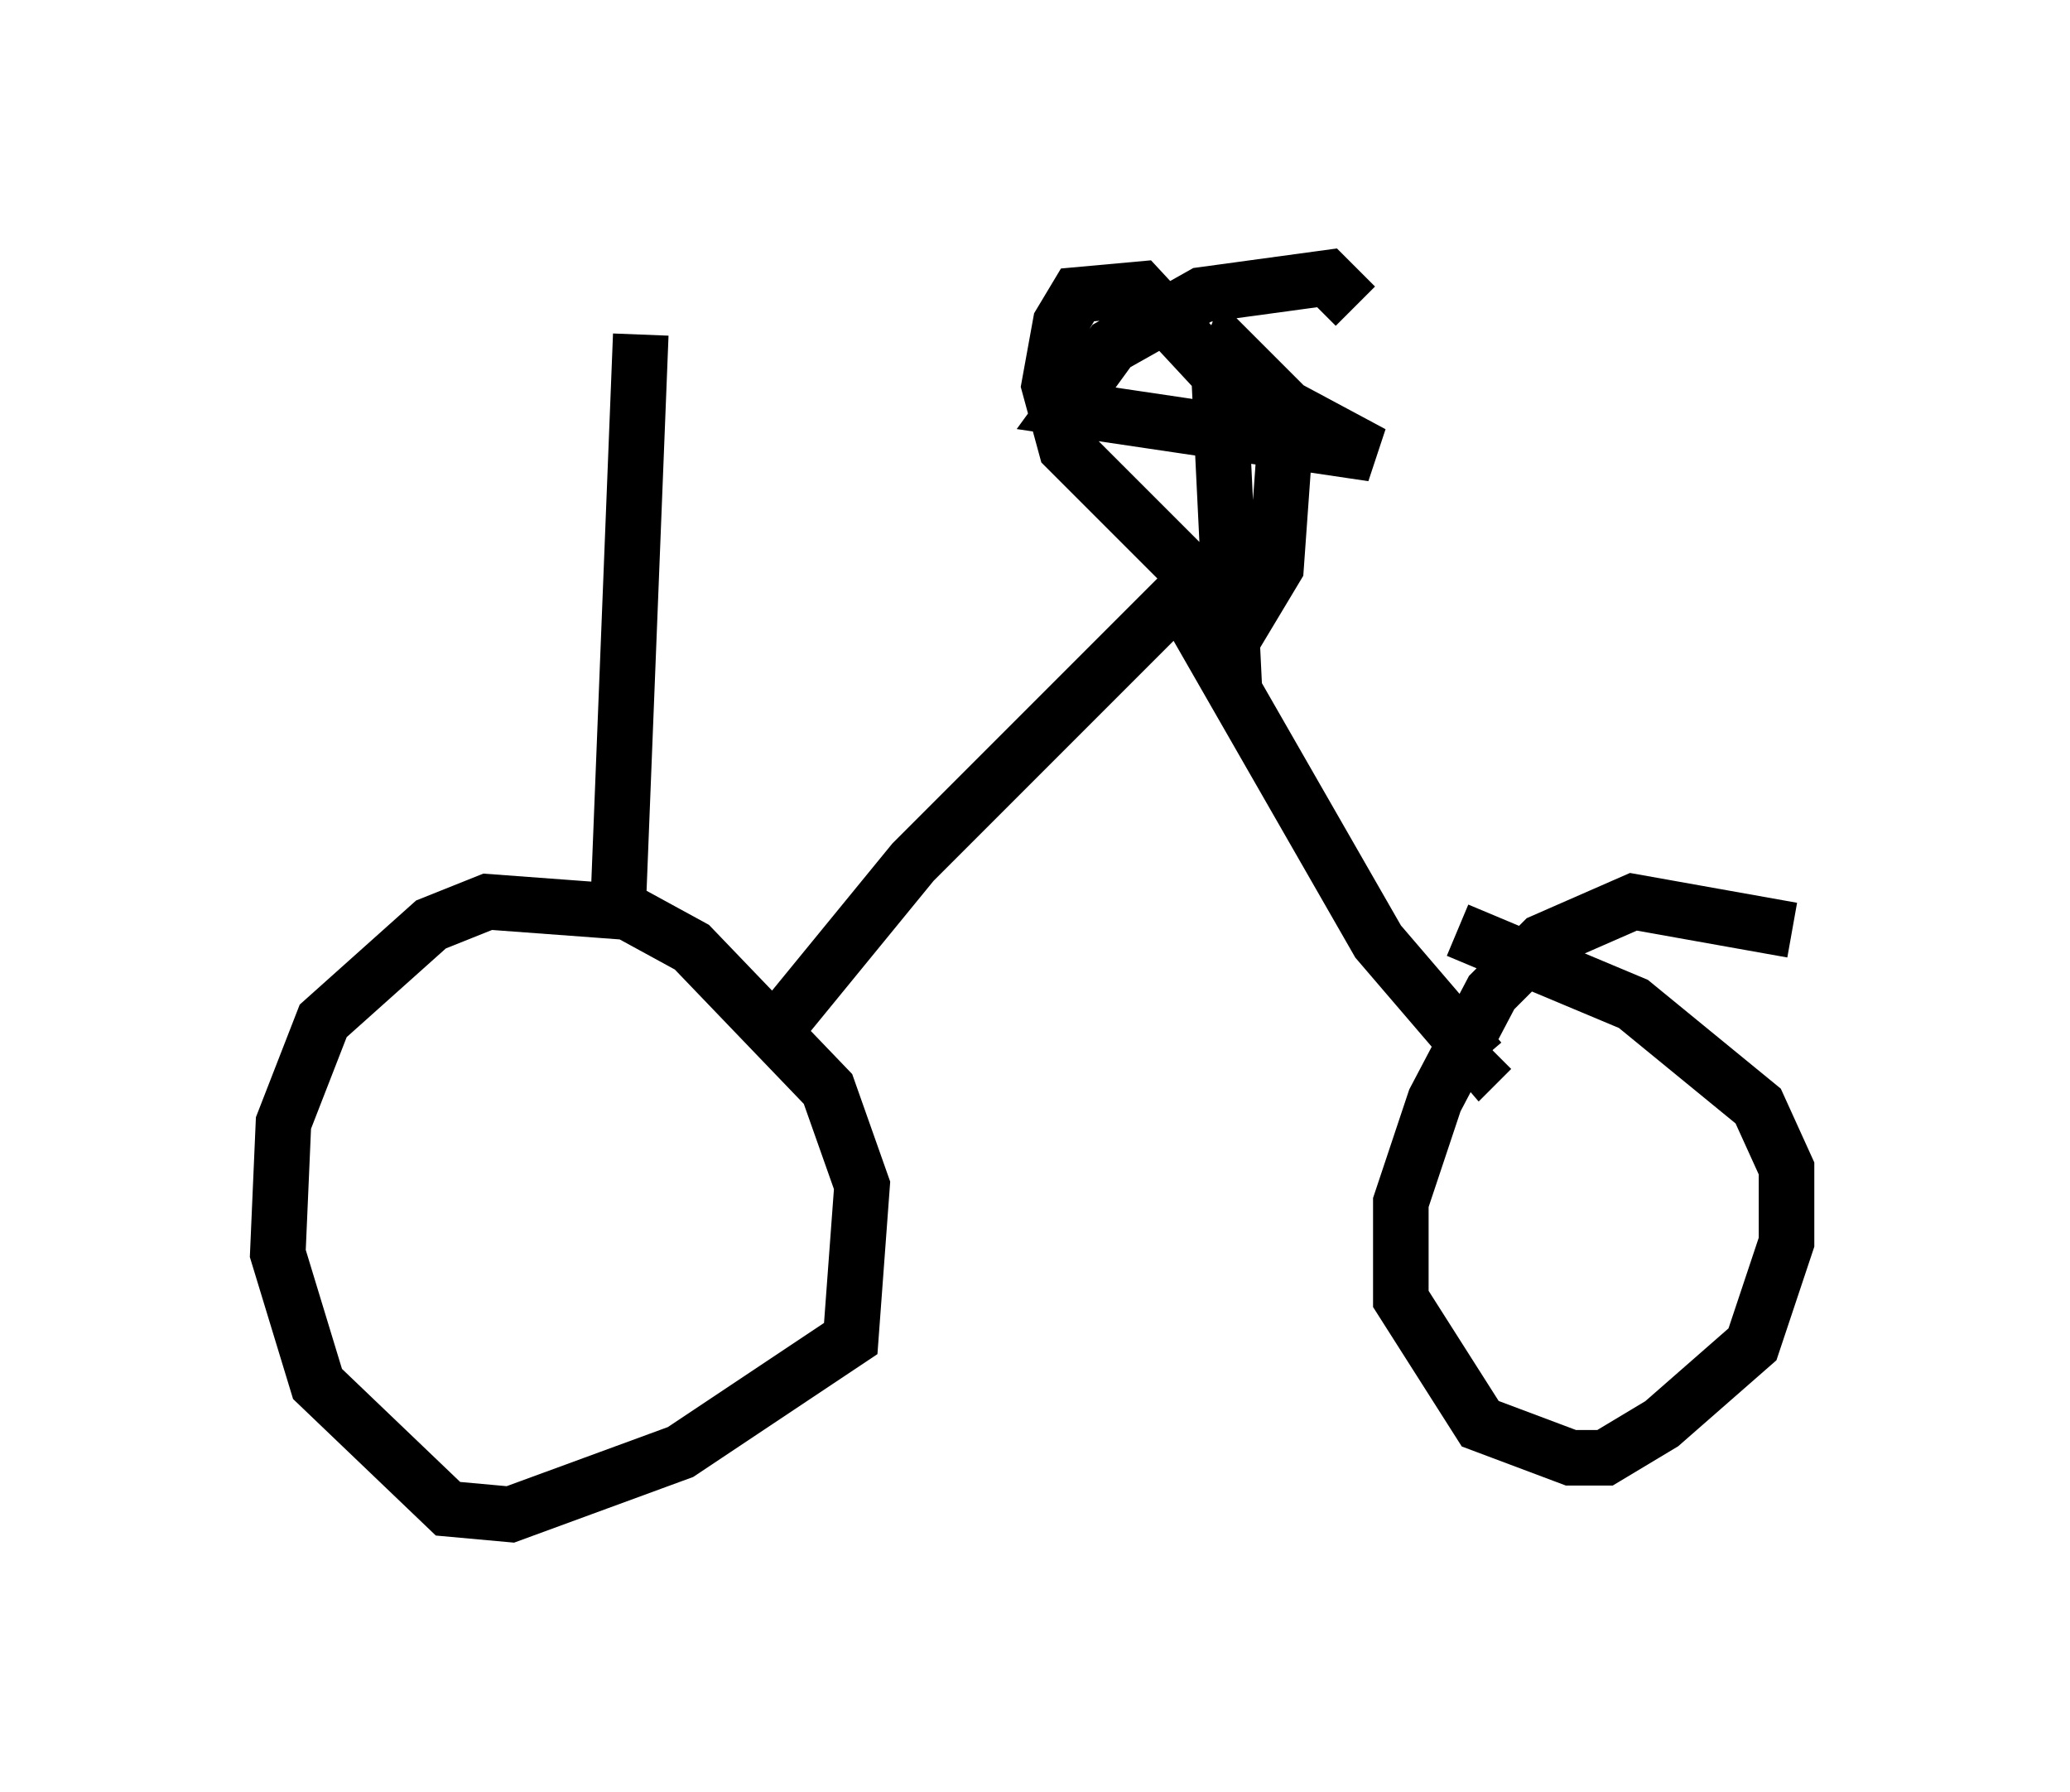 <?xml version="1.0" encoding="utf-8" ?>
<svg baseProfile="full" height="32.254" version="1.1" width="37.257" xmlns="http://www.w3.org/2000/svg" xmlns:ev="http://www.w3.org/2001/xml-events" xmlns:xlink="http://www.w3.org/1999/xlink"><defs /><rect fill="white" height="32.254" width="37.257" x="0" y="0" /><path d="M13.065, 17.148 m-1.531, -0.715 l-2.756, -0.204 -1.021, 0.408 l-1.94, 1.735 -0.715, 1.838 l-0.102, 2.348 0.715, 2.348 l2.348, 2.246 1.123, 0.102 l3.063, -1.123 3.063, -2.042 l0.204, -2.756 -0.613, -1.735 l-2.45, -2.552 -1.123, -0.613 m20.927, 0.306 l-2.858, -0.51 -1.633, 0.715 l-0.919, 0.919 -1.021, 1.94 l-0.613, 1.838 0.0, 1.735 l1.429, 2.246 1.633, 0.613 l0.613, 0.0 1.021, -0.613 l1.633, -1.429 0.613, -1.838 l0.0, -1.327 -0.51, -1.123 l-2.246, -1.838 -3.165, -1.327 m-15.109, -0.408 l0.408, -10.311 m2.144, 12.863 l2.756, -3.369 4.798, -4.798 l3.573, 6.227 1.838, 2.144 l0.204, -0.204 m-4.798, -7.146 l0.919, -1.531 0.204, -2.858 l-1.021, -1.021 -0.204, 0.51 l0.204, 4.185 -2.96, -2.96 l-0.306, -1.123 0.204, -1.123 l0.306, -0.51 1.123, -0.102 l1.327, 1.429 2.858, 1.531 l-5.513, -0.817 0.817, -1.123 l1.633, -0.919 2.246, -0.306 l0.51, 0.51 " fill="none" stroke="black" stroke-width="1" /></svg>